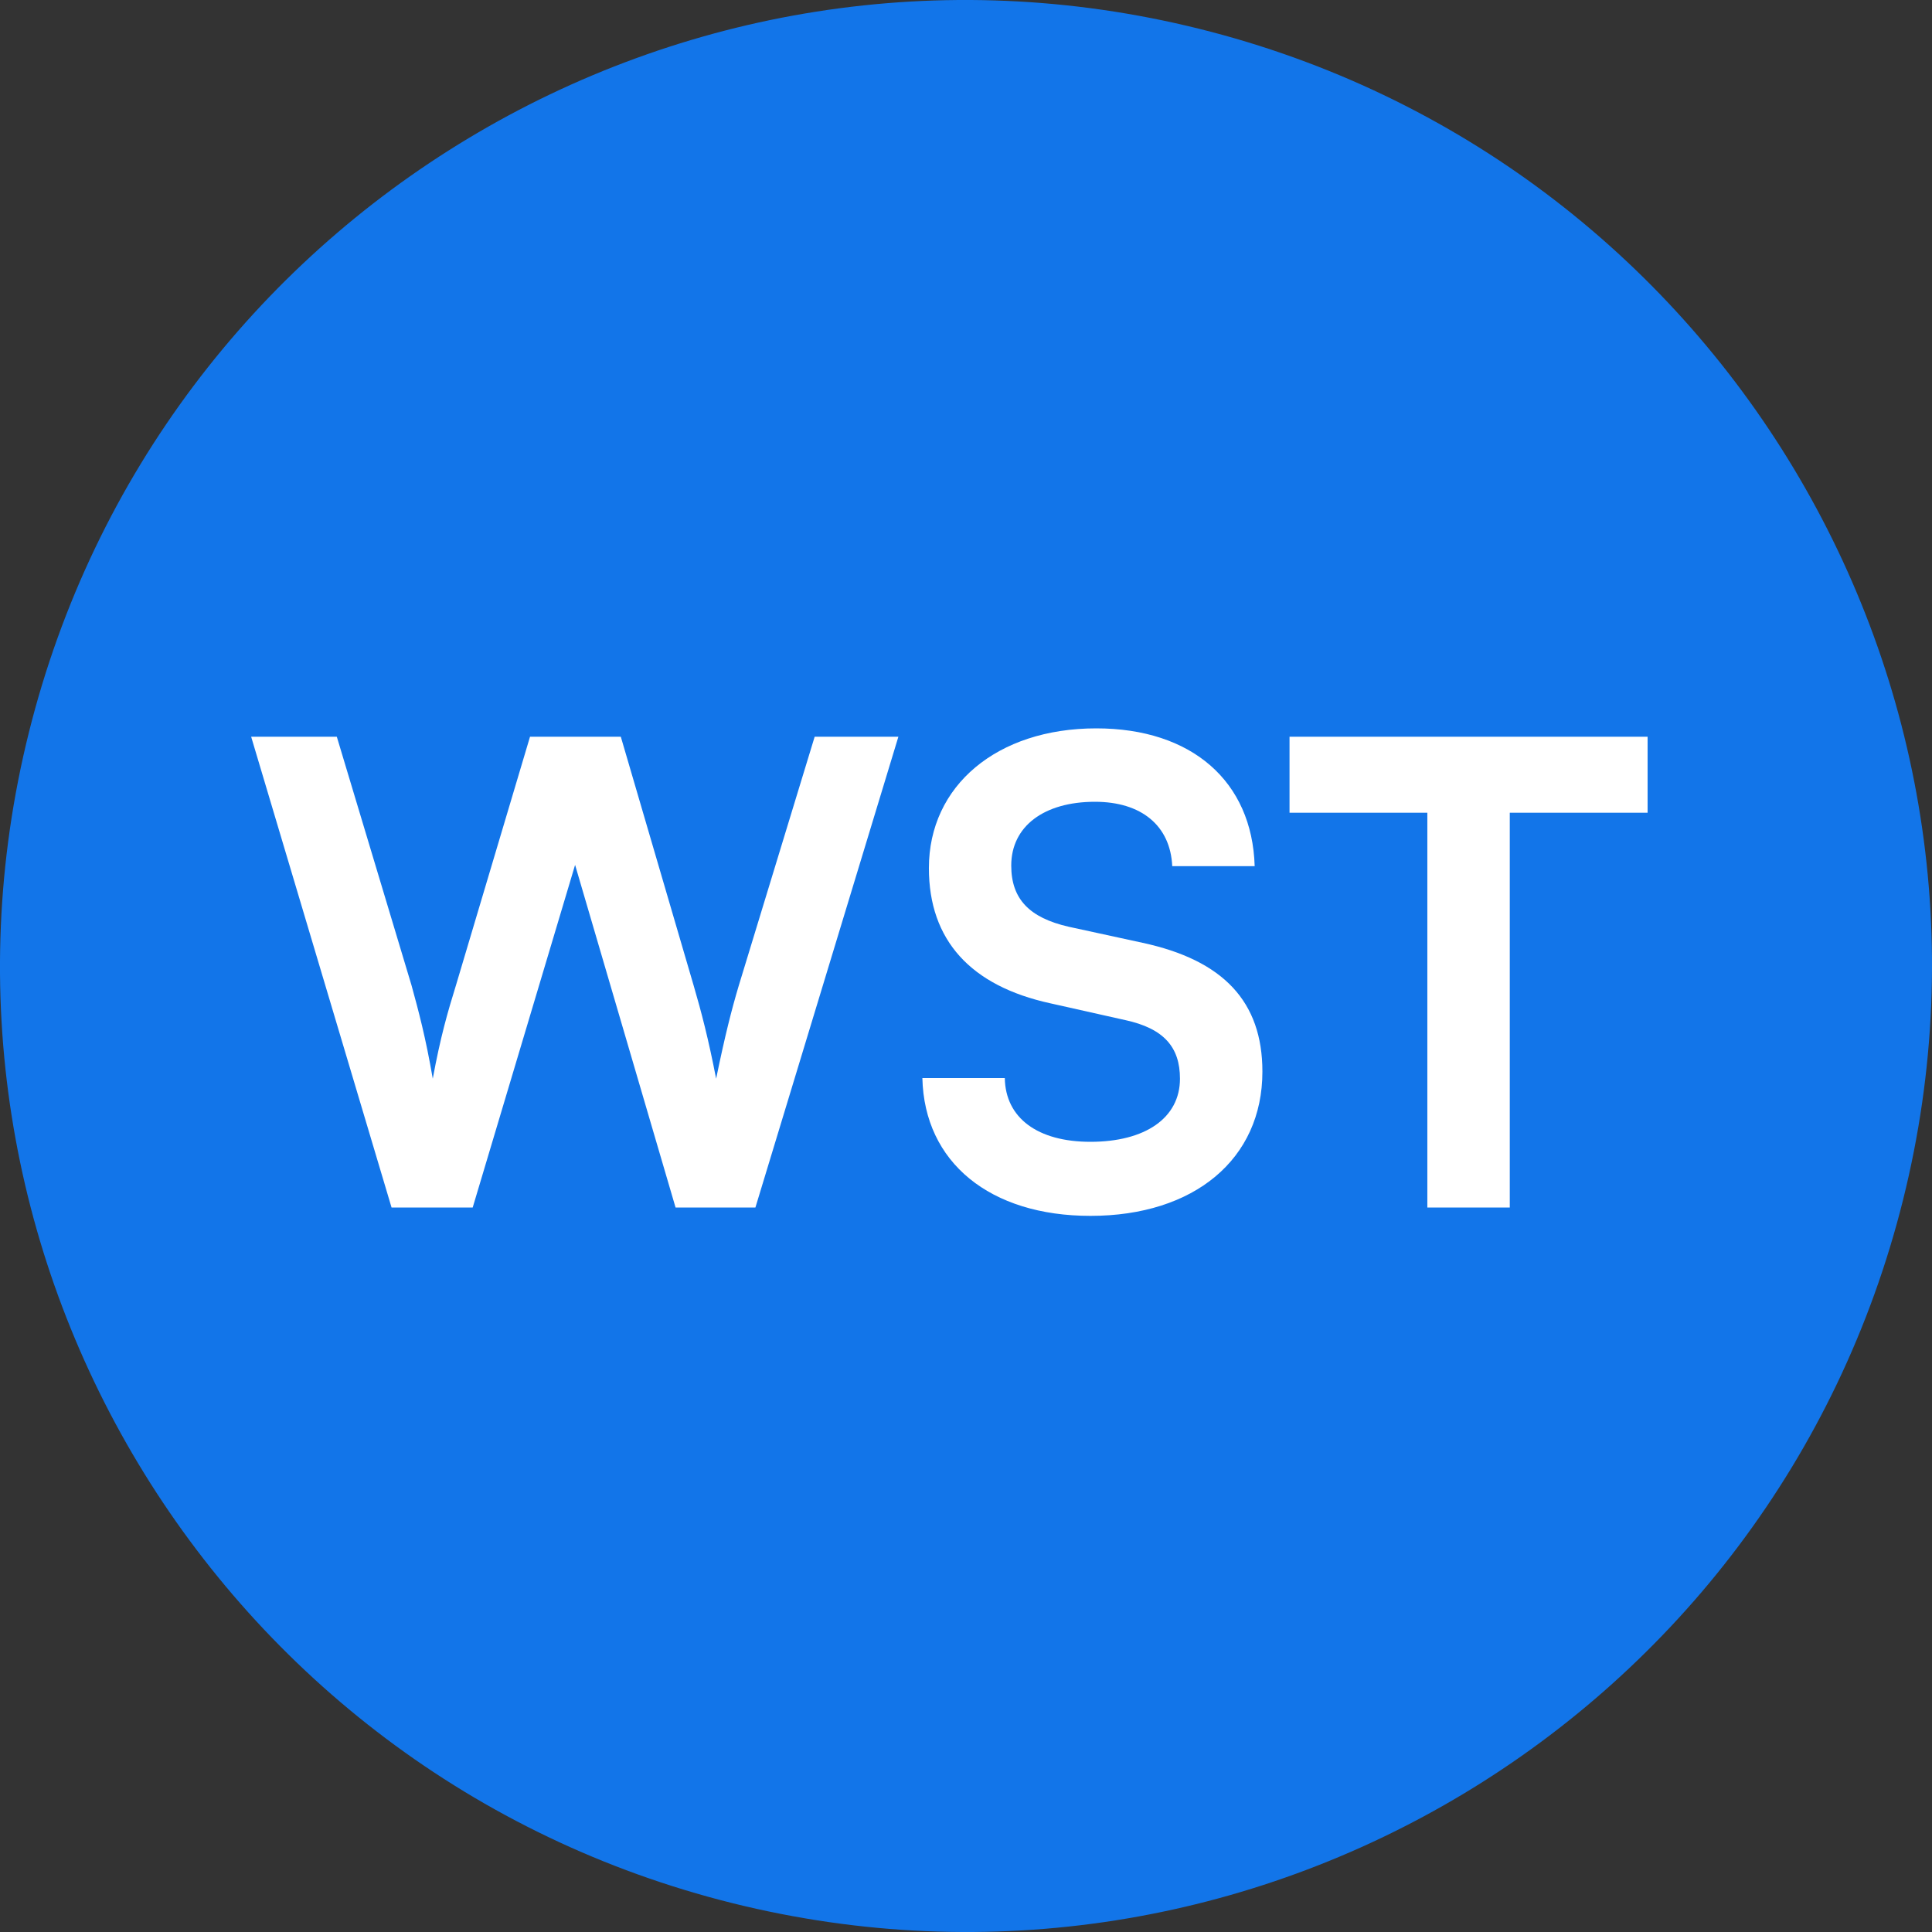 <svg width="24" height="24" viewBox="0 0 24 24" fill="none" xmlns="http://www.w3.org/2000/svg">
<rect x="0" y="0" width="24" height="24" fill="#333333" stroke="none"/>
<path d="M23.641 14.903C22.038 21.331 15.526 25.244 9.096 23.641C2.669 22.038 -1.244 15.527 0.359 9.098C1.962 2.669 8.473 -1.244 14.902 0.359C21.331 1.962 25.244 8.474 23.641 14.903Z" fill="#1275E9"/>
<path d="M4.864 15L3.12 9.152L4.184 9.152L5.112 12.24C5.2 12.56 5.288 12.888 5.376 13.4C5.472 12.88 5.56 12.576 5.664 12.24L6.584 9.152L7.712 9.152L8.616 12.24C8.712 12.568 8.8 12.904 8.896 13.4C9.008 12.856 9.088 12.544 9.176 12.248L10.12 9.152L11.16 9.152L9.384 15L8.392 15L7.144 10.744L5.872 15L4.864 15ZM11.539 10.784C11.539 9.76 12.386 9.048 13.618 9.048C14.803 9.048 15.555 9.704 15.586 10.76L14.562 10.76C14.539 10.256 14.178 9.96 13.602 9.96C12.97 9.96 12.562 10.264 12.562 10.752C12.562 11.168 12.787 11.4 13.274 11.512L14.194 11.712C15.194 11.928 15.682 12.44 15.682 13.312C15.682 14.4 14.834 15.104 13.546 15.104C12.298 15.104 11.482 14.44 11.458 13.392L12.482 13.392C12.49 13.888 12.89 14.184 13.546 14.184C14.226 14.184 14.658 13.888 14.658 13.4C14.658 13.008 14.458 12.776 13.978 12.672L13.05 12.464C12.058 12.248 11.539 11.68 11.539 10.784ZM16.019 10.096L16.019 9.152L20.467 9.152L20.467 10.096L18.755 10.096L18.755 15L17.731 15L17.731 10.096L16.019 10.096Z" fill="white"/>
</svg>
